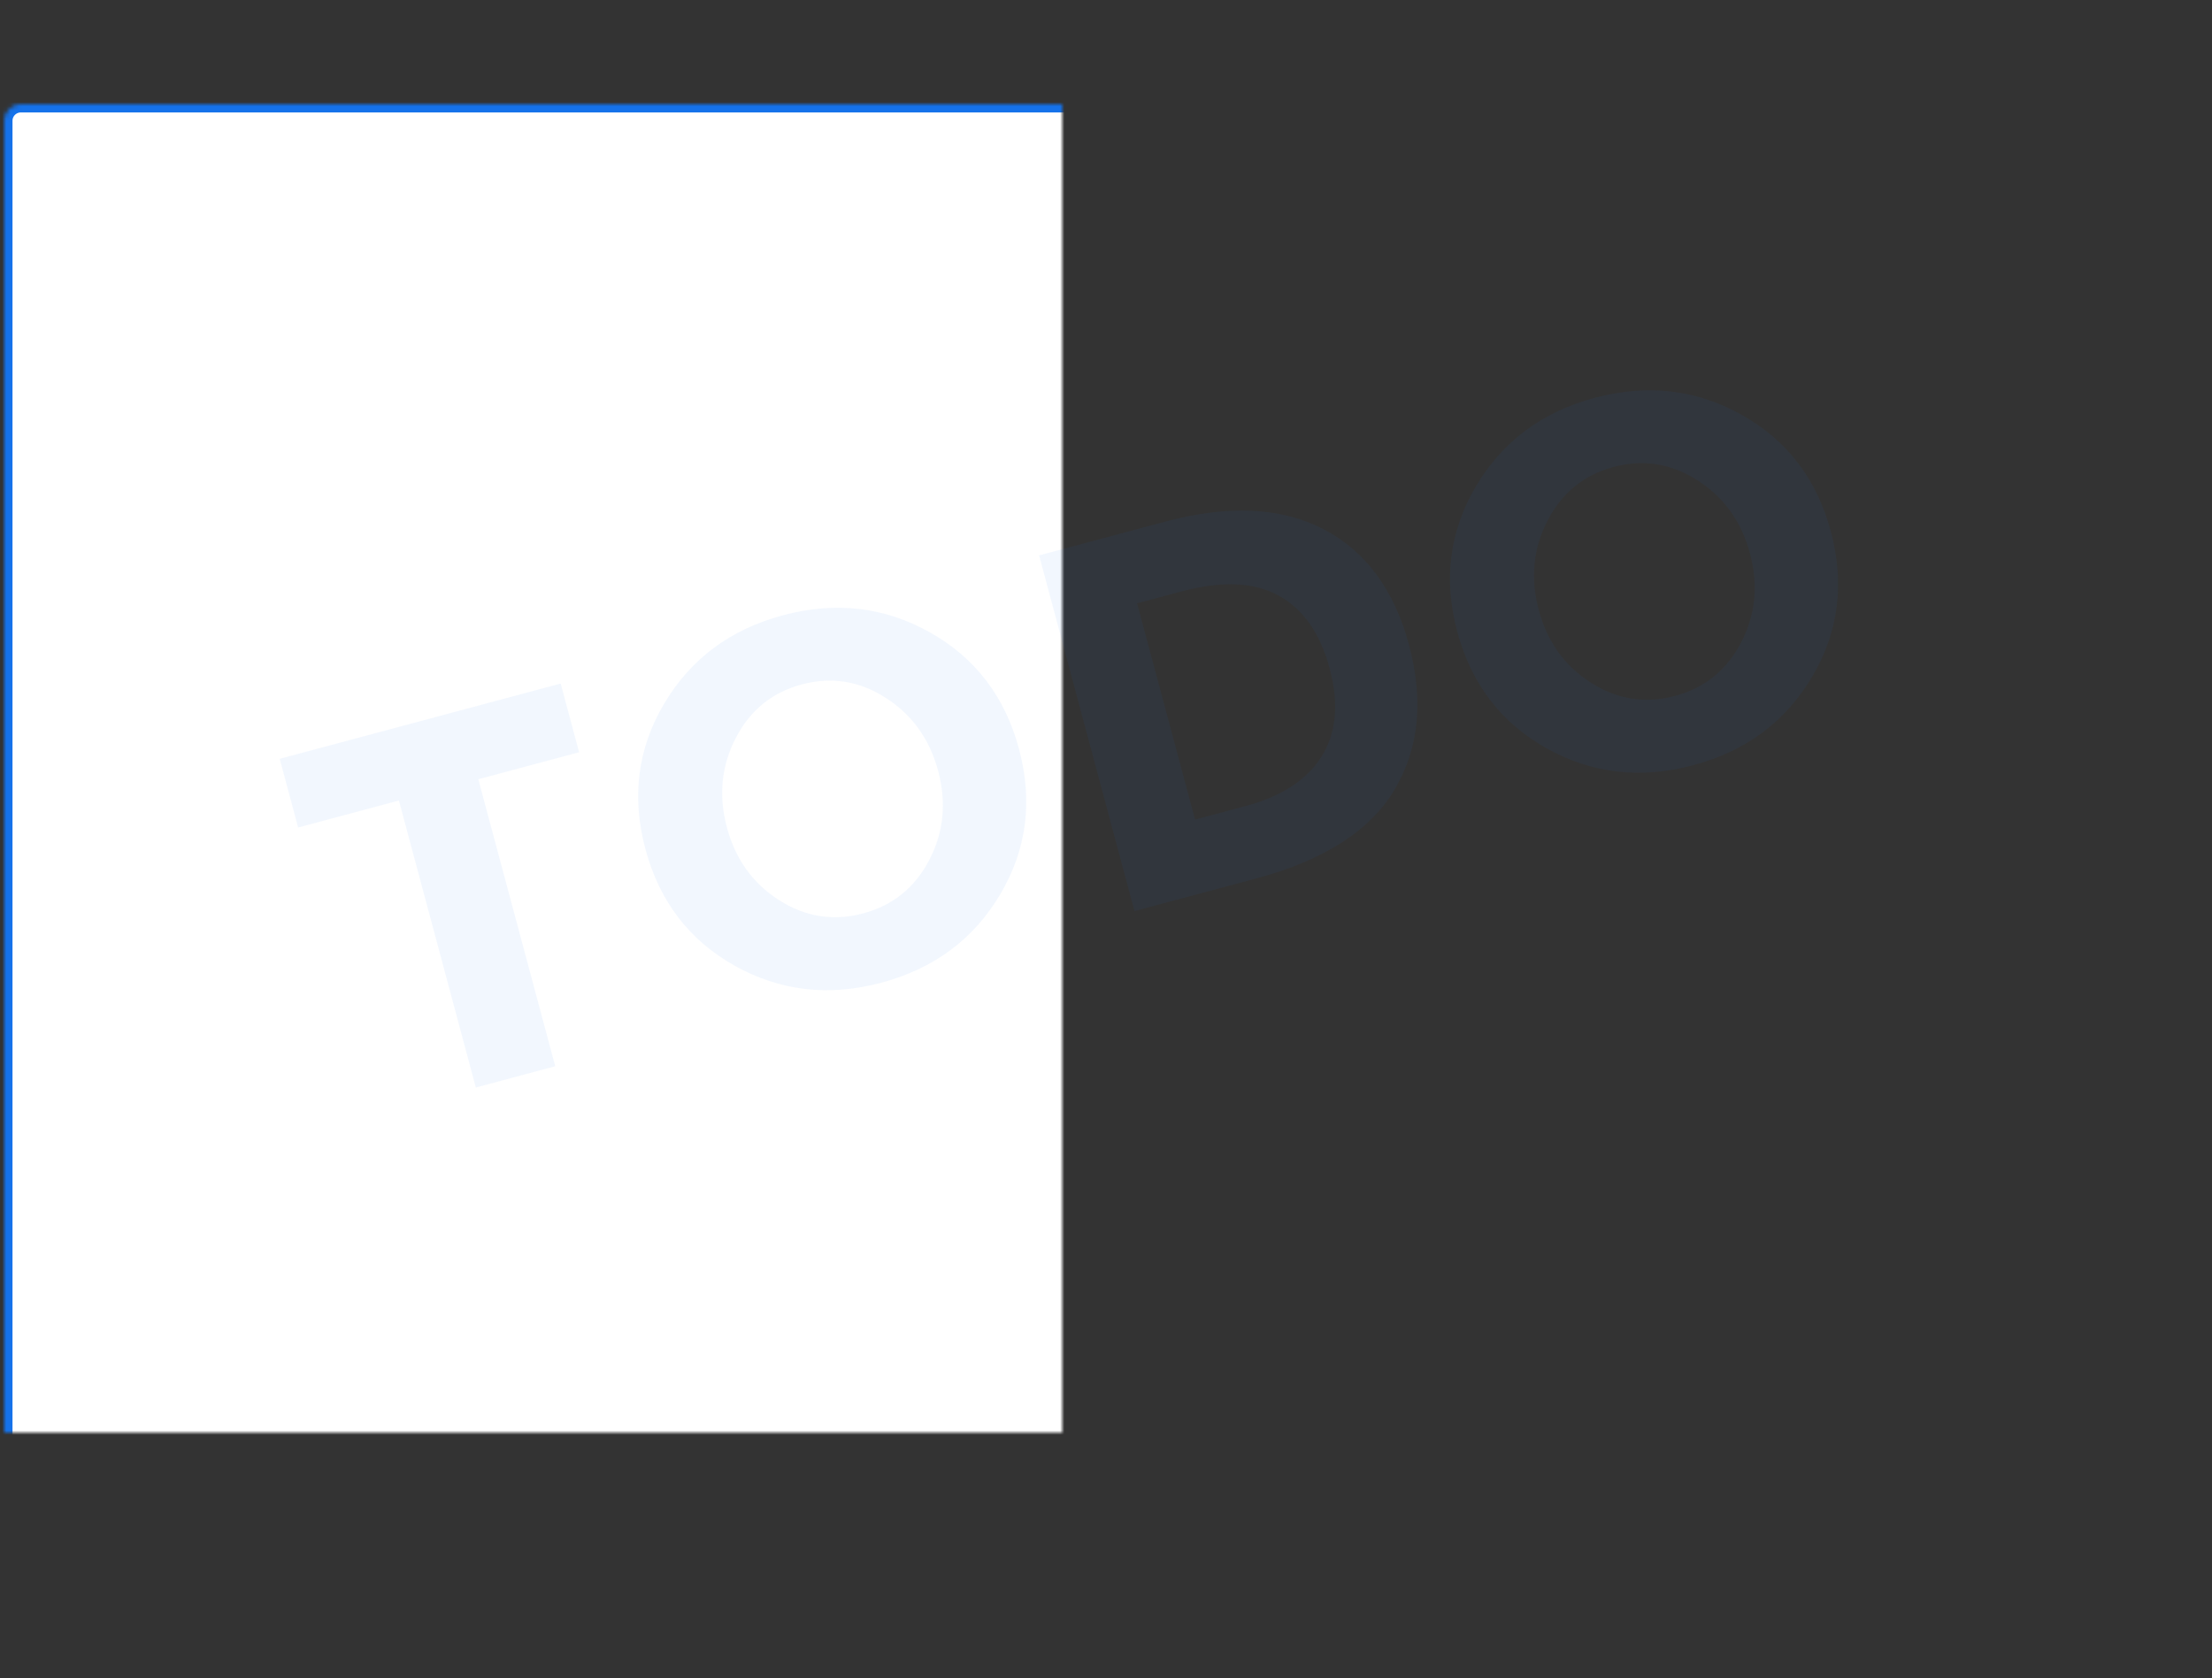 <?xml version="1.0" encoding="UTF-8"?>
<svg width="531px" height="403px" viewBox="0 0 531 403" version="1.1" xmlns="http://www.w3.org/2000/svg" xmlns:xlink="http://www.w3.org/1999/xlink">
    <rect x="0" y="0" width="531" height="403" fill="#333333" stroke="none"/>
    <!-- Generator: Sketch 41.1 (35376) - http://www.bohemiancoding.com/sketch -->
    <title>dignity</title>
    <desc>Created with Sketch.</desc>
    <defs>
        <rect id="path-1" x="6" y="5" width="260" height="324" rx="4"></rect>
        <mask id="mask-2" maskContentUnits="userSpaceOnUse" maskUnits="objectBoundingBox" x="0" y="0" width="260" height="324" fill="white">
            <use xlink:href="#path-1"></use>
        </mask>
        <rect id="path-3" x="265" y="5" width="260" height="324" rx="4"></rect>
        <mask id="mask-4" maskContentUnits="userSpaceOnUse" maskUnits="objectBoundingBox" x="0" y="0" width="260" height="324" fill="white">
            <use xlink:href="#path-3"></use>
        </mask>
    </defs>
    <g id="Page-1" stroke="none" stroke-width="1" fill="none" fill-rule="evenodd">
        <g id="Desktop" transform="translate(-988, -1523)">
            <g id="carte" transform="translate(983, 1543)">
                <use id="d-day" stroke="#1572EA" mask="url(#mask-2)" stroke-width="4" fill="#FFFFFF" xlink:href="#path-1"></use>
                <use id="d-day" stroke="#1572EA" mask="url(#mask-4)" stroke-width="4" fill="#FFFFFF" xlink:href="#path-3"></use>
                <path d="M121.855,129.426 L121.855,200.769 L102.122,200.769 L102.122,129.426 L77.076,129.426 L77.076,112.349 L146.901,112.349 L146.901,129.426 L121.855,129.426 Z M221.407,135.877 C216.347,130.311 210.128,127.529 202.749,127.529 C195.37,127.529 189.151,130.311 184.091,135.877 C179.031,141.443 176.501,148.168 176.501,156.053 C176.501,163.938 179.031,170.642 184.091,176.166 C189.151,181.69 195.37,184.451 202.749,184.451 C210.128,184.451 216.347,181.69 221.407,176.166 C226.467,170.642 228.997,163.938 228.997,156.053 C228.997,148.168 226.467,141.443 221.407,135.877 Z M202.686,201.655 C189.614,201.655 178.609,197.291 169.67,188.563 C160.731,179.834 156.262,168.977 156.262,155.99 C156.262,143.003 160.731,132.146 169.67,123.417 C178.609,114.689 189.614,110.325 202.686,110.325 C215.757,110.325 226.762,114.689 235.701,123.417 C244.64,132.146 249.109,143.003 249.109,155.99 C249.109,168.977 244.64,179.834 235.701,188.563 C226.762,197.291 215.757,201.655 202.686,201.655 Z M333.355,123.923 C341.788,131.64 346.005,142.371 346.005,156.116 C346.005,169.862 341.894,180.741 333.671,188.752 C325.449,196.764 312.905,200.769 296.039,200.769 L265.807,200.769 L265.807,112.349 L297.051,112.349 C312.821,112.349 324.922,116.207 333.355,123.923 Z M318.871,176.482 C323.72,171.928 326.145,165.309 326.145,156.622 C326.145,147.936 323.72,141.253 318.871,136.573 C314.022,131.893 306.58,129.553 296.545,129.553 L285.54,129.553 L285.54,183.313 L298.063,183.313 C307.086,183.313 314.022,181.036 318.871,176.482 Z M423.167,135.877 C418.107,130.311 411.888,127.529 404.509,127.529 C397.13,127.529 390.91,130.311 385.851,135.877 C380.791,141.443 378.261,148.168 378.261,156.053 C378.261,163.938 380.791,170.642 385.851,176.166 C390.91,181.69 397.13,184.451 404.509,184.451 C411.888,184.451 418.107,181.69 423.167,176.166 C428.227,170.642 430.756,163.938 430.756,156.053 C430.756,148.168 428.227,141.443 423.167,135.877 Z M404.445,201.655 C391.374,201.655 380.369,197.291 371.43,188.563 C362.491,179.834 358.022,168.977 358.022,155.99 C358.022,143.003 362.491,132.146 371.43,123.417 C380.369,114.689 391.374,110.325 404.445,110.325 C417.517,110.325 428.522,114.689 437.461,123.417 C446.4,132.146 450.869,143.003 450.869,155.99 C450.869,168.977 446.4,179.834 437.461,188.563 C428.522,197.291 417.517,201.655 404.445,201.655 Z" id="TODO" fill="#1572EA" opacity="0.058" transform="translate(263.973, 155.99) rotate(-15) translate(-263.973, -155.99) "></path>
            </g>
        </g>
    </g>
</svg>